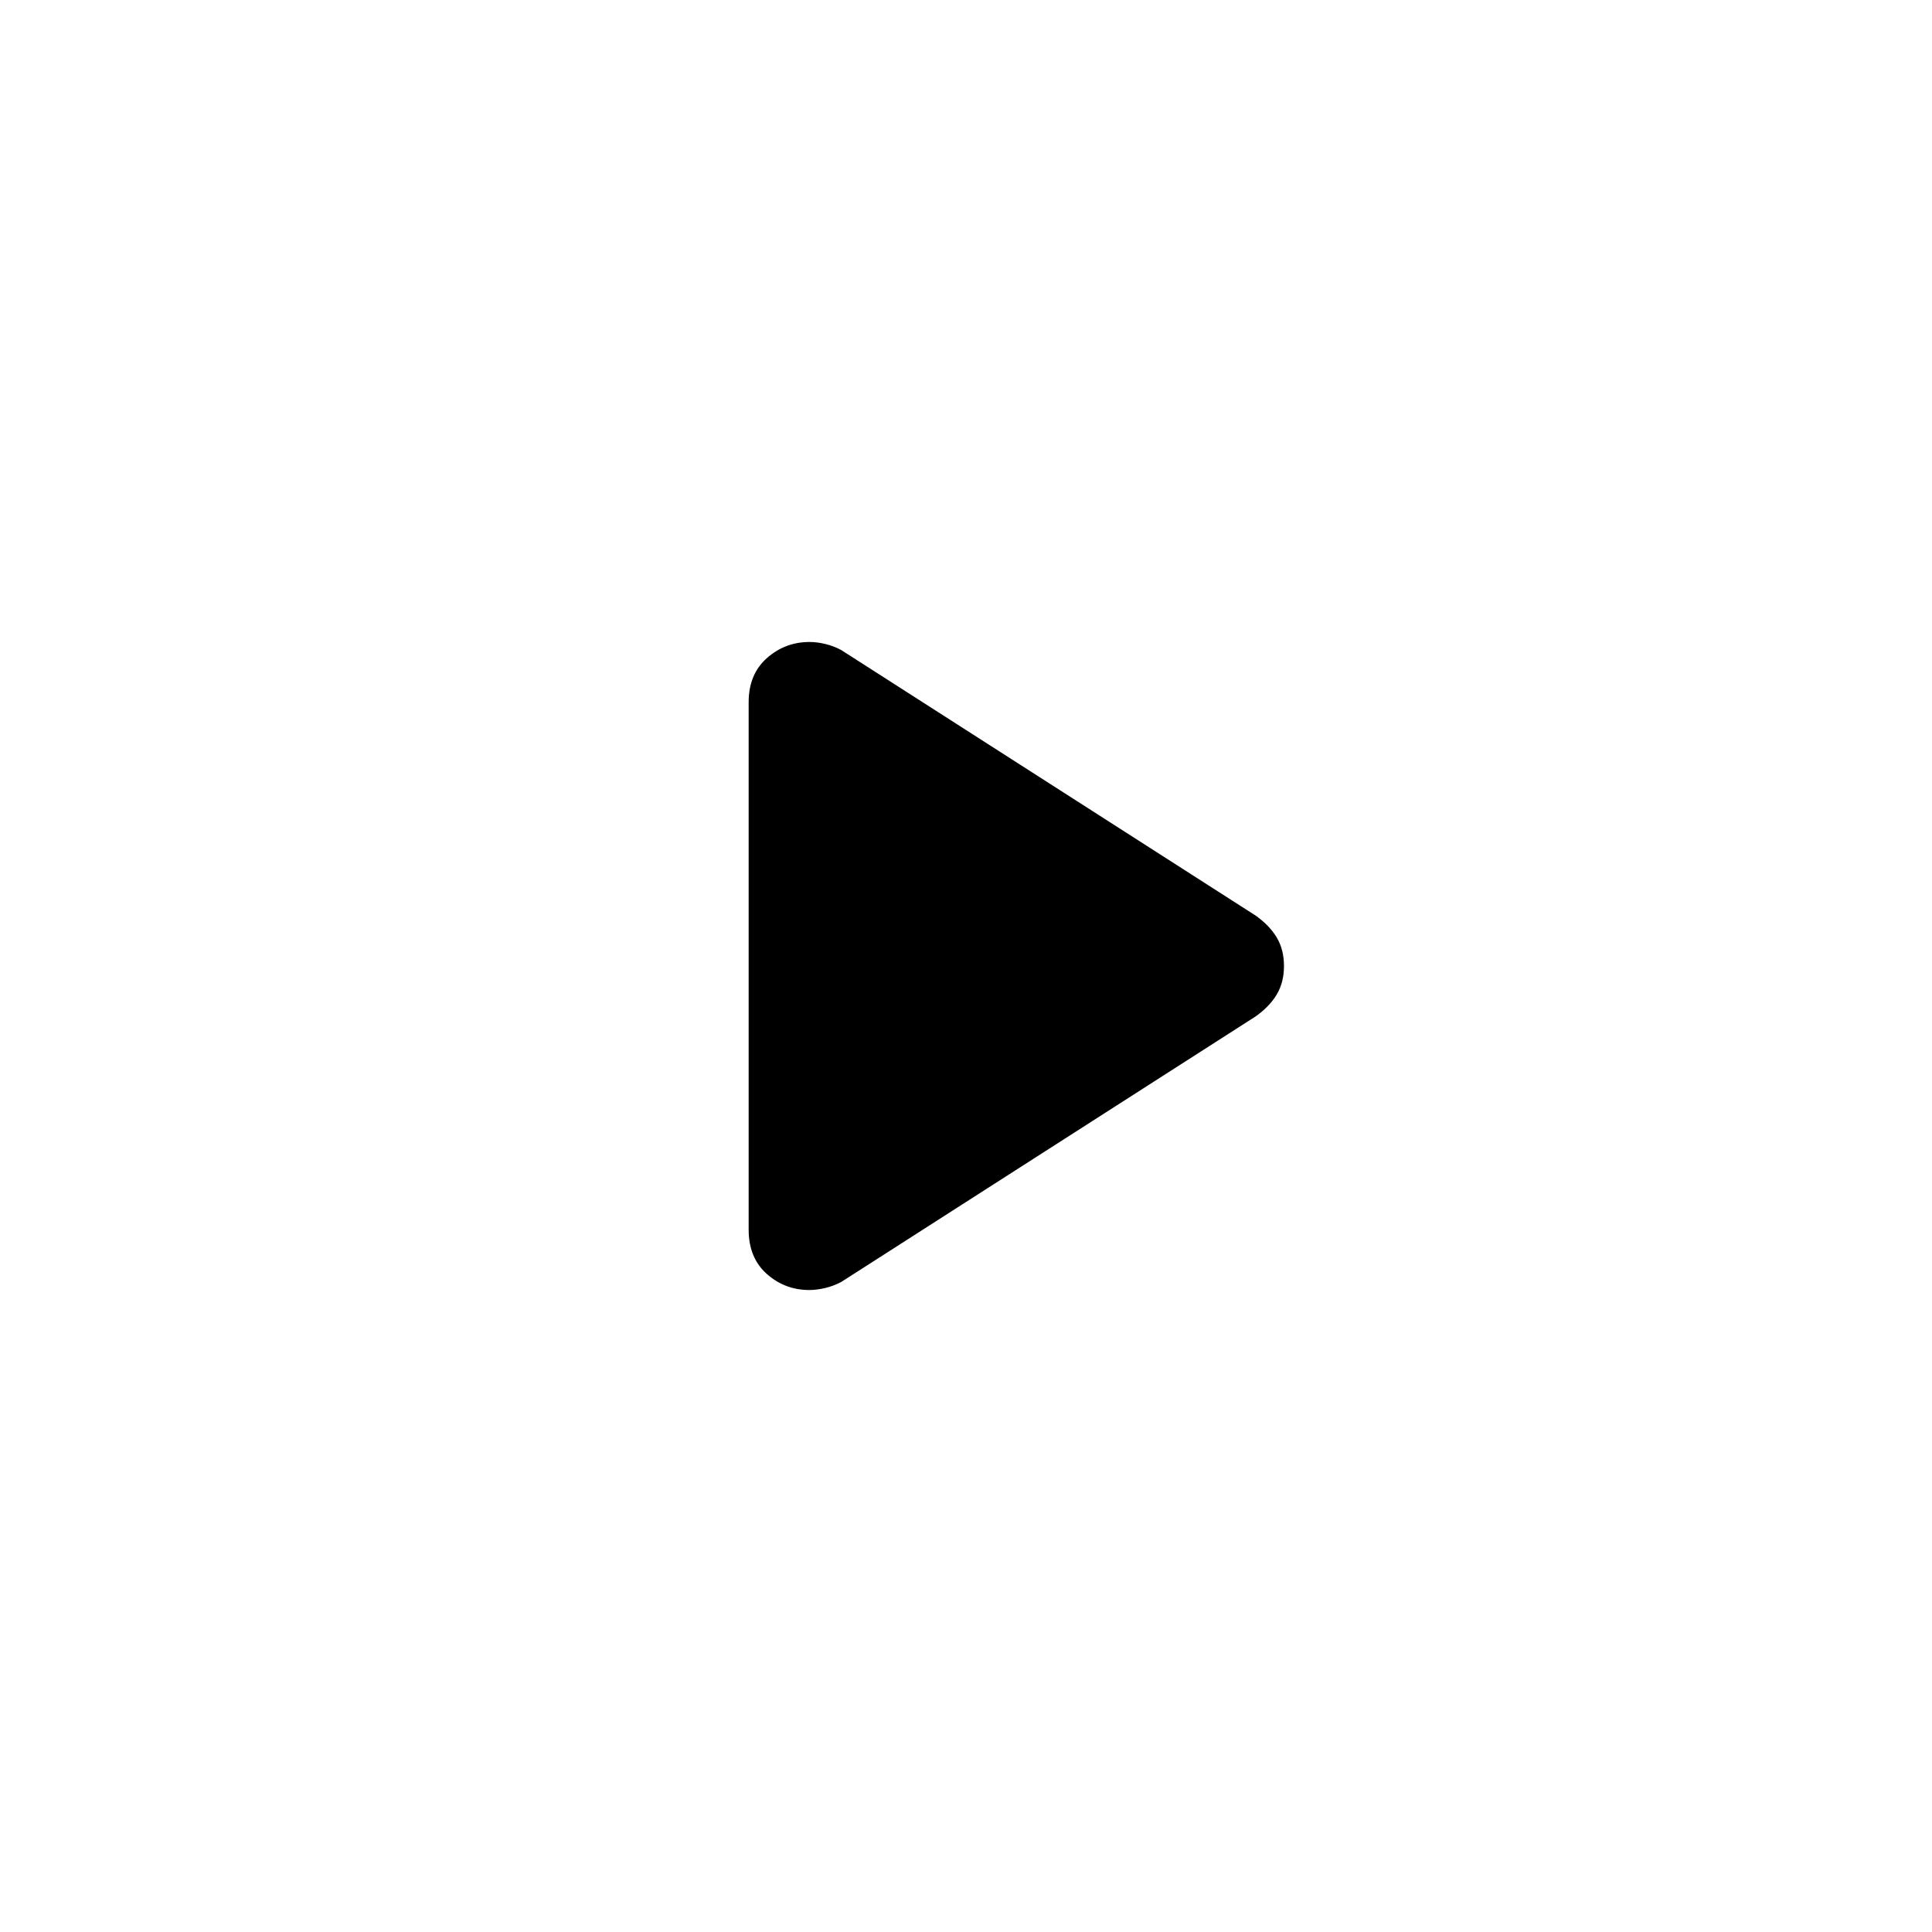 <svg xmlns="http://www.w3.org/2000/svg" height="24" viewBox="0 -960 960 960" width="24"><path d="M372-349v-262q0-14 9.07-22 9.06-8 21.15-8 3.78 0 7.91 1 4.12 1 7.87 3l206 132q7 5 10.5 11t3.5 14q0 8-3.5 14T624-455L418-323q-3.78 2-7.95 3-4.16 1-7.94 1-12.11 0-21.11-8t-9-22Z"/></svg>